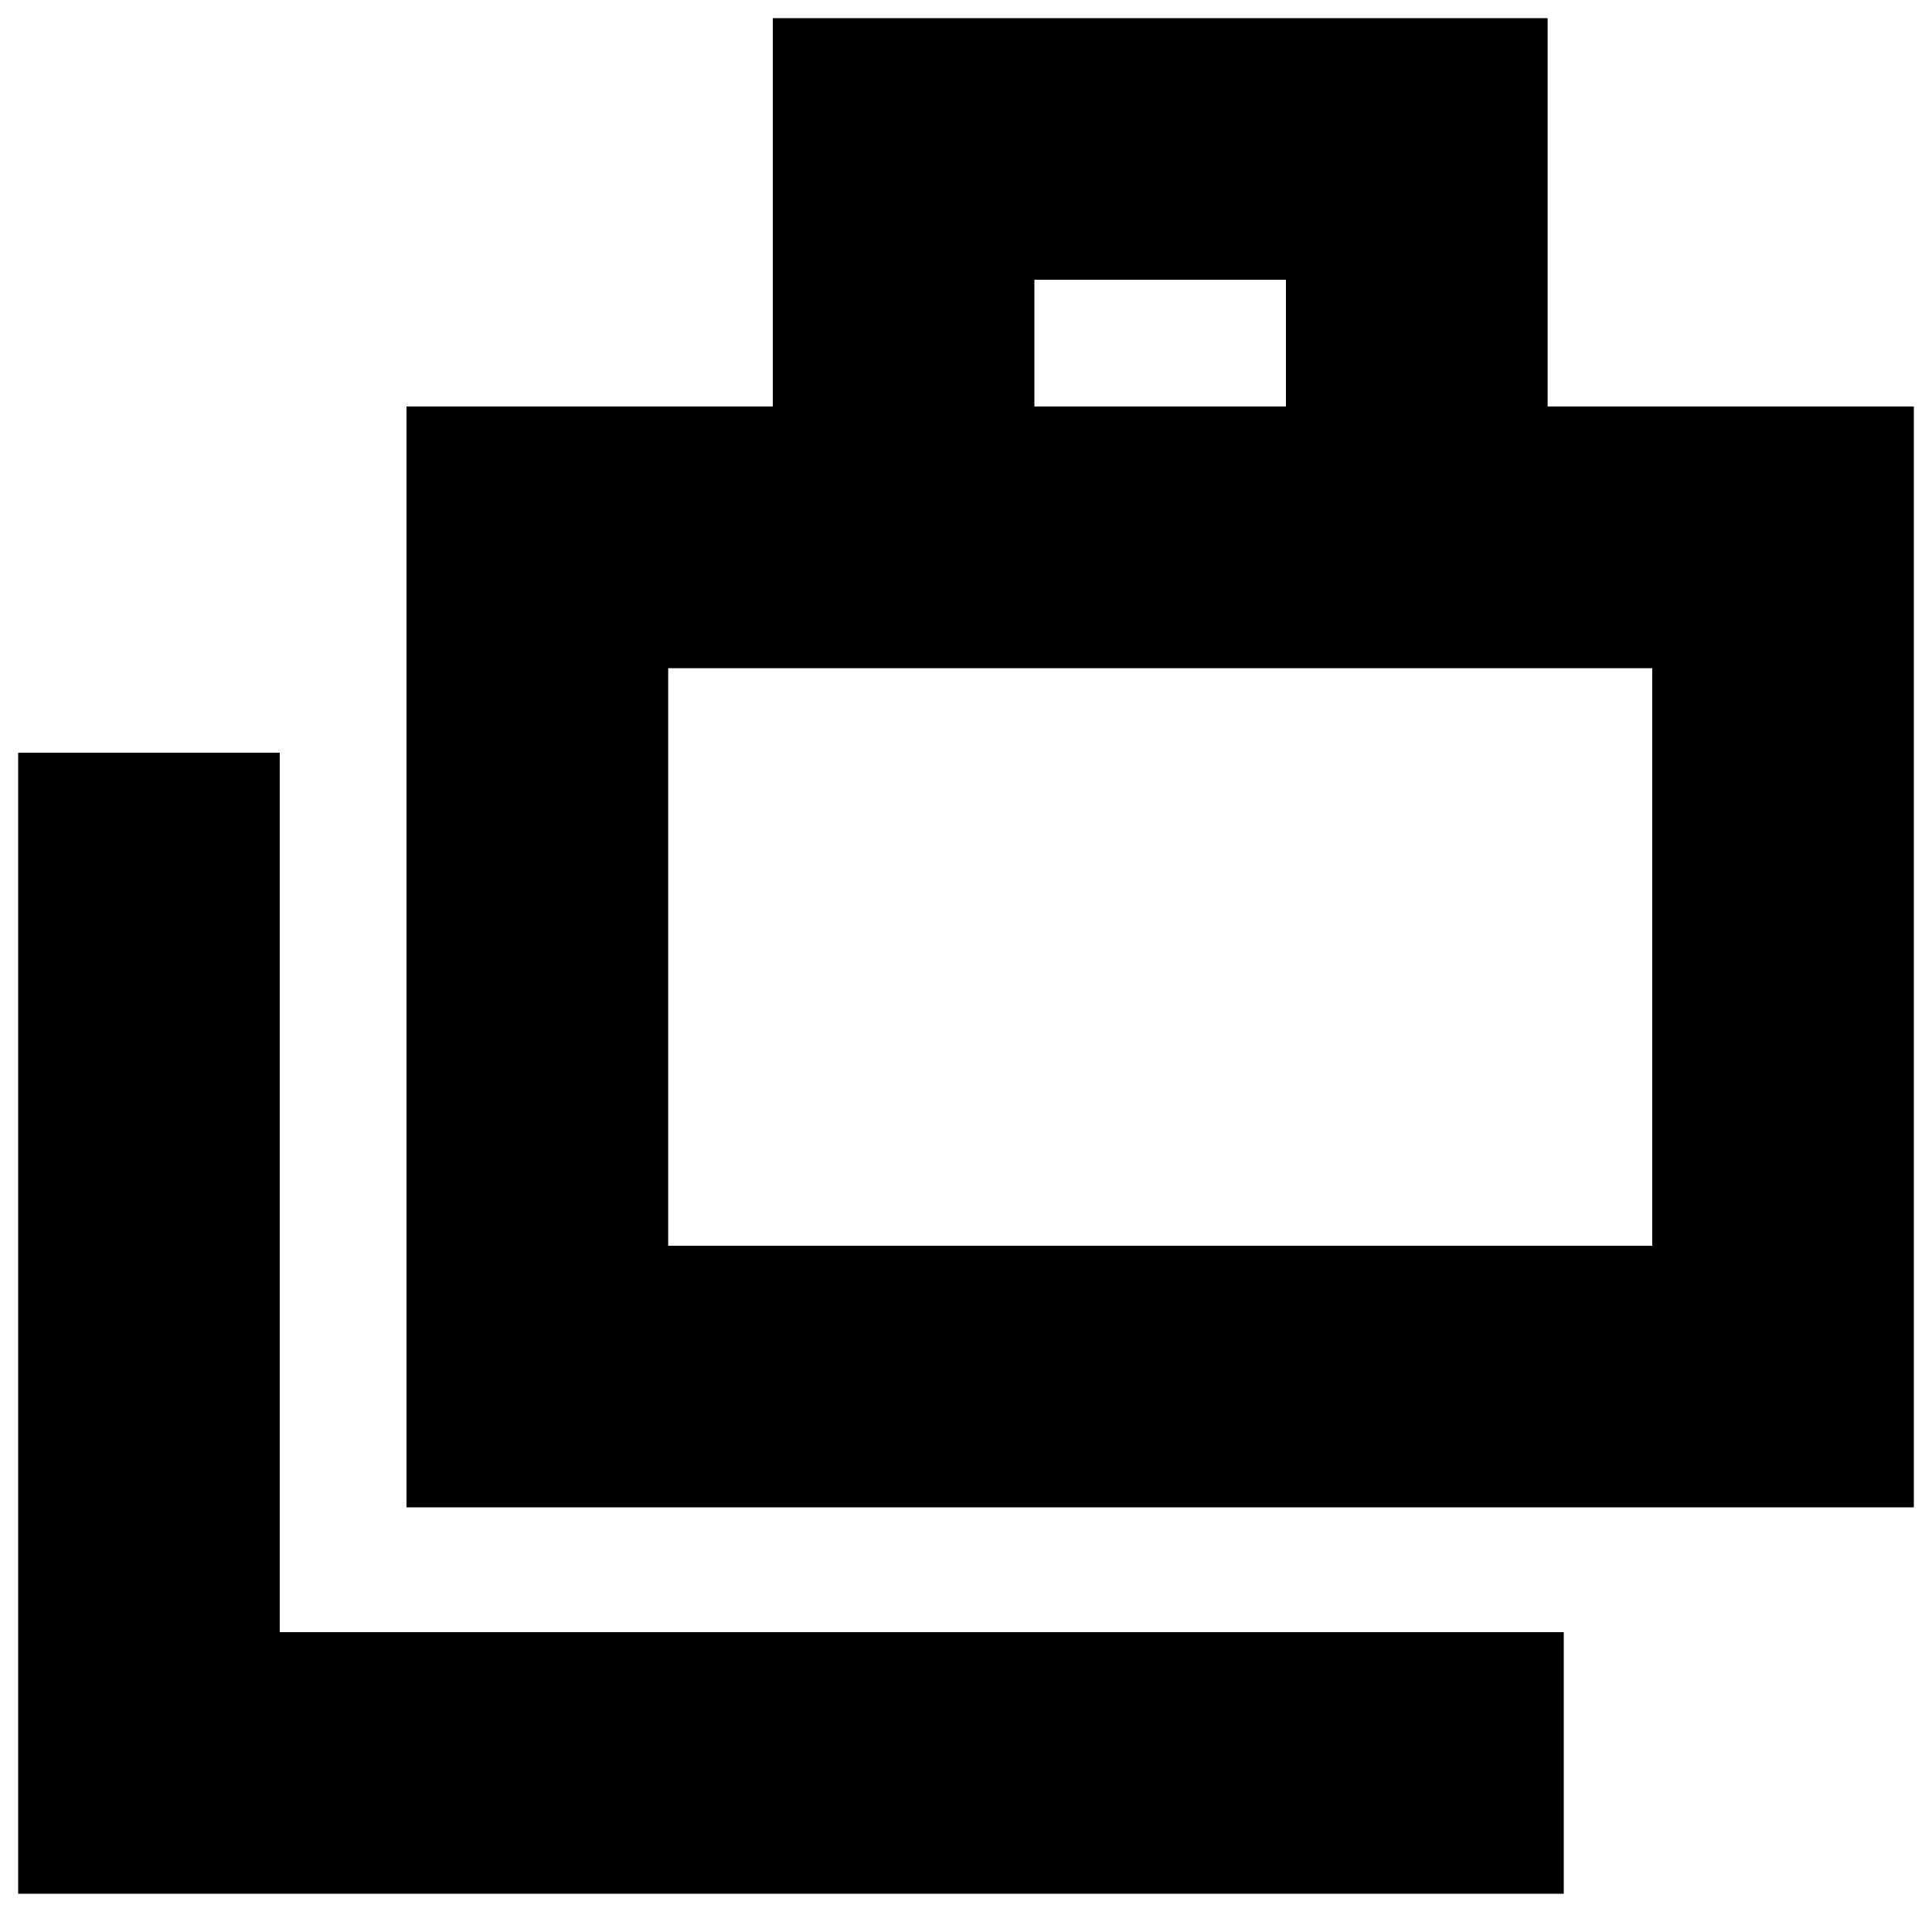 <svg xmlns="http://www.w3.org/2000/svg" height="20" width="20"><path d="M.188 19.604V7.792h2.708v9.104h13.292v2.708Zm4.02-4V4.208H8V.188h8.021v4.02h3.791v11.396Zm6.5-11.396h2.604V2.896h-2.604Zm-3.791 8.688h10.187V6.917H6.917Zm0-5.979v5.979Z"/></svg>